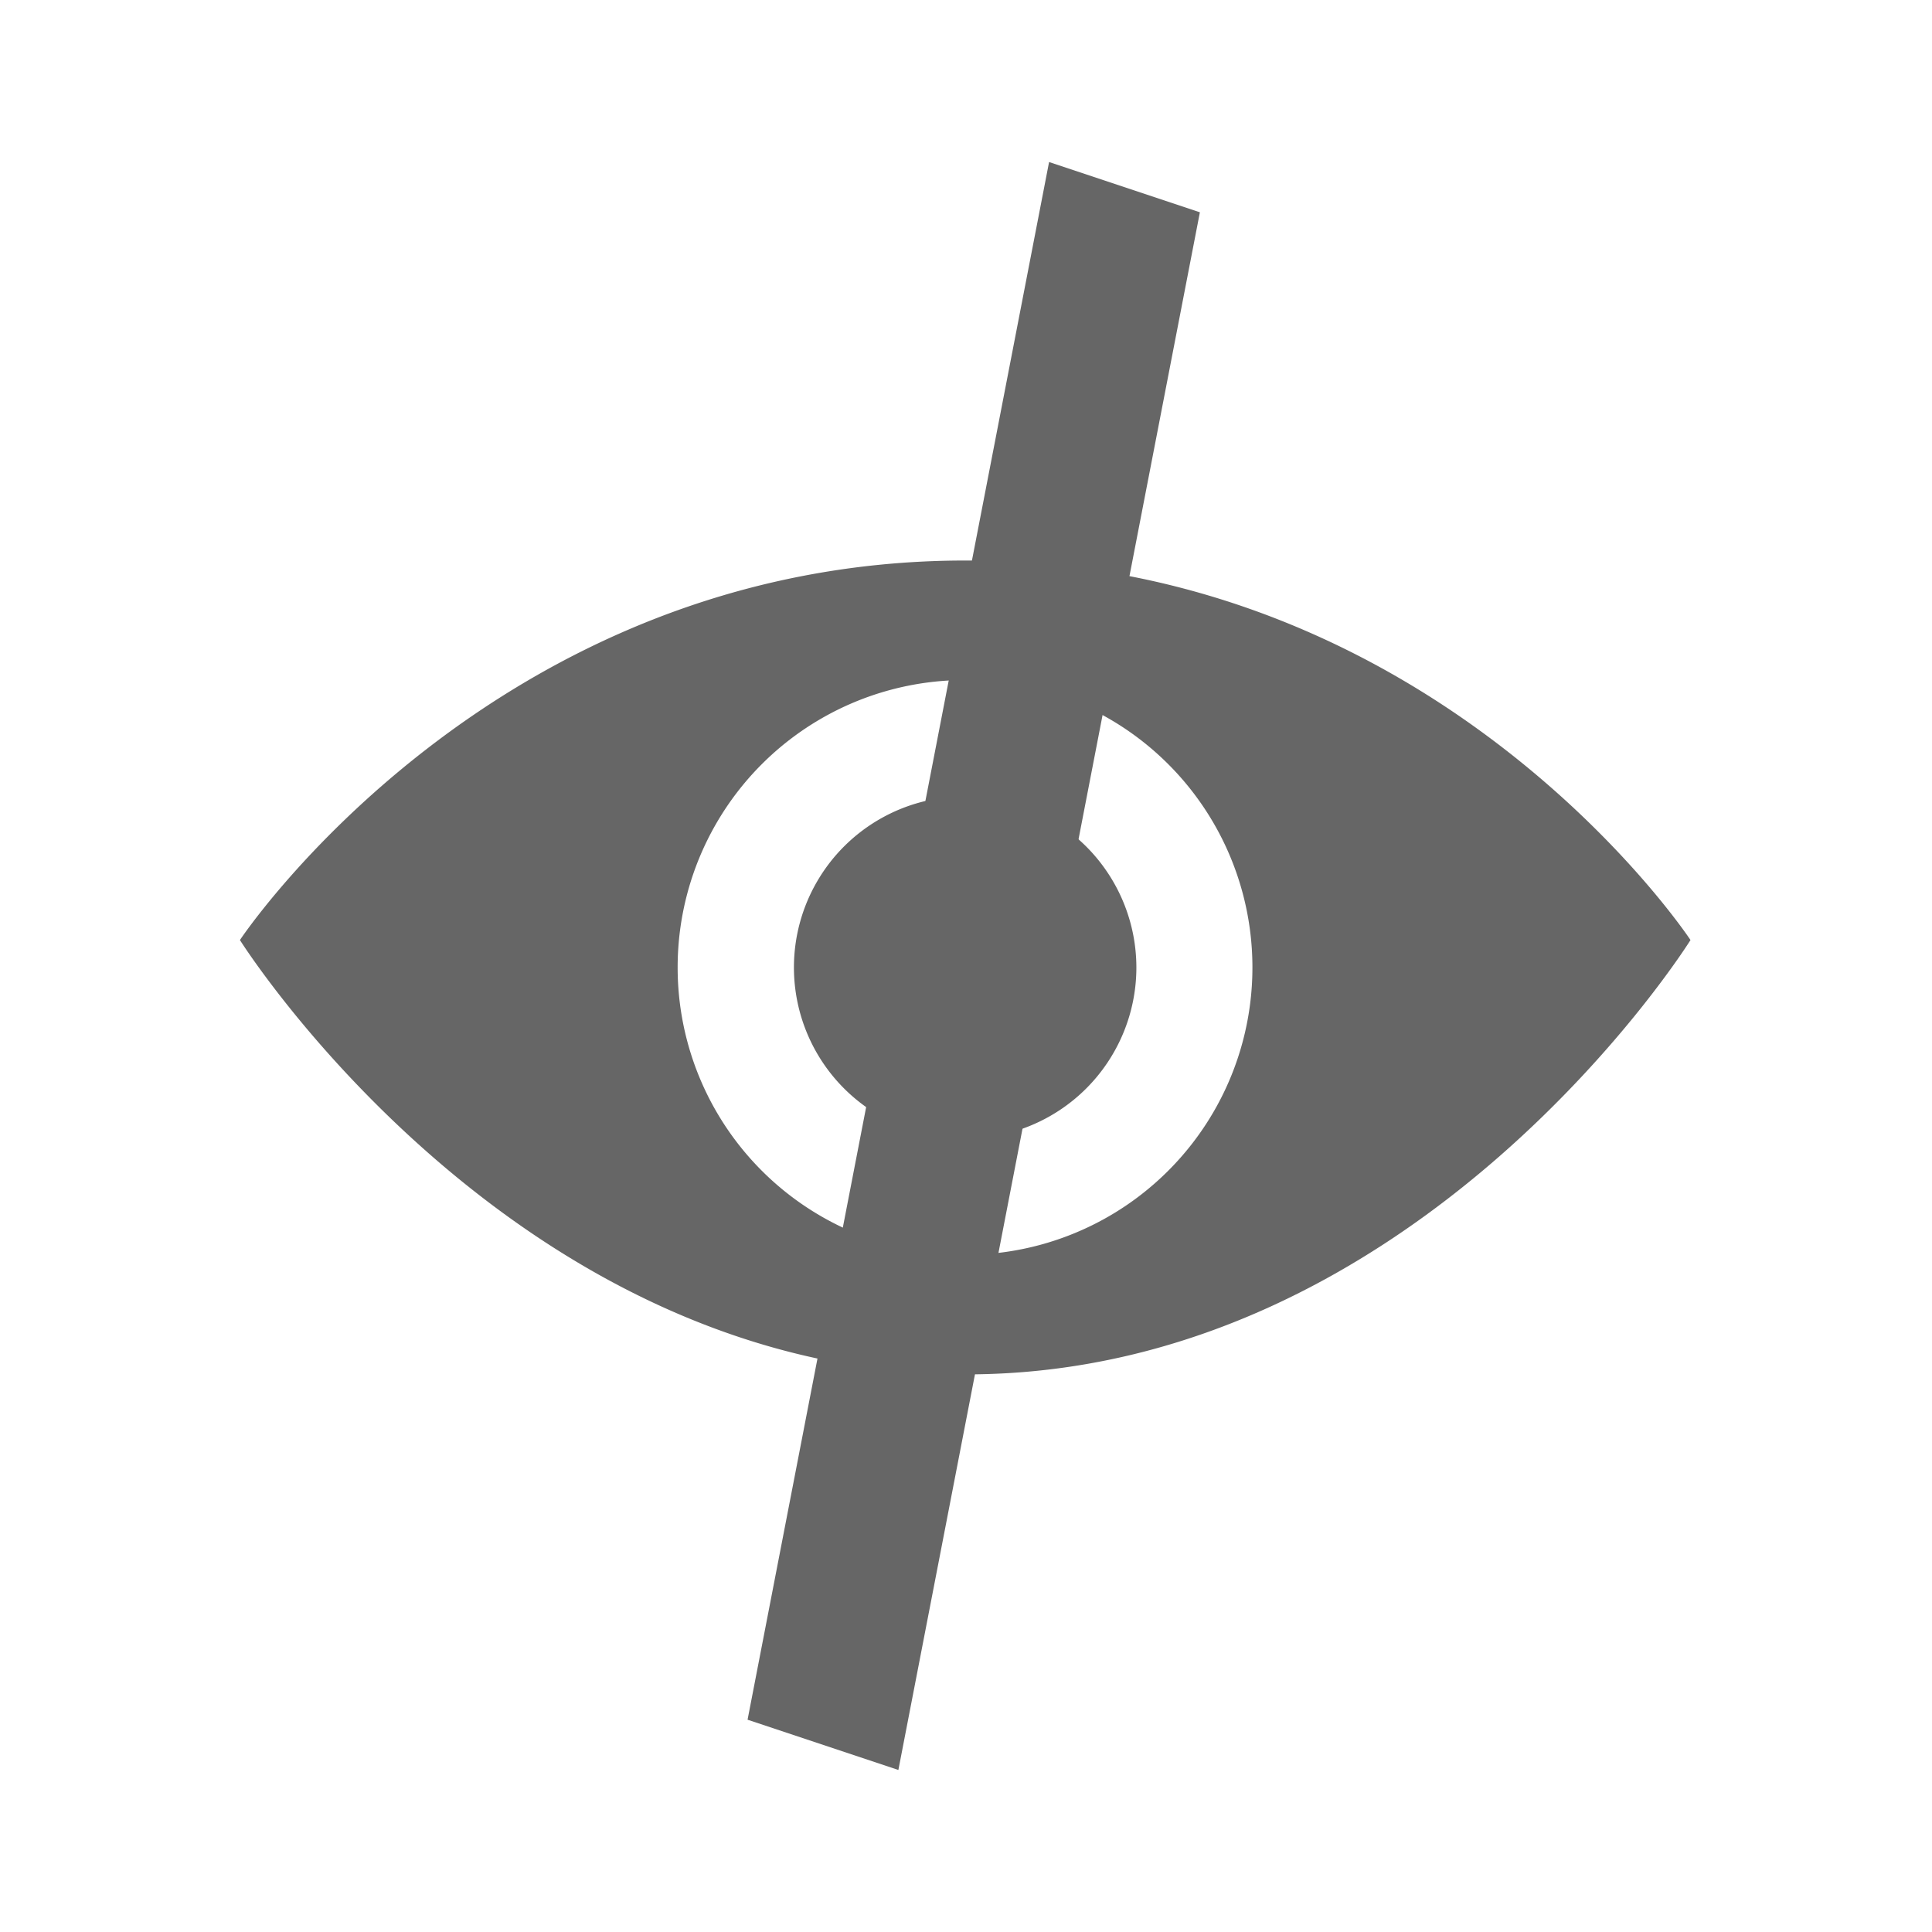 <svg xmlns="http://www.w3.org/2000/svg" xmlns:svg="http://www.w3.org/2000/svg" id="svg13" width="16" height="16" version="1.1" viewBox="0 0 16 16"><title id="title2">text</title><desc id="desc4">Created with Sketch.</desc><path id="path82" d="m 8.002,4.642 c -3.928,-0.003 -6.015,3.143 -6.015,3.143 0,0 2.261,3.597 6.015,3.597 3.755,0 5.998,-3.597 5.998,-3.597 0,0 -2.07,-3.14 -5.998,-3.143 z m -0.01,0.99 A 2.379,2.379 0 0 1 10.372,8.012 2.379,2.379 0 0 1 7.992,10.392 2.379,2.379 0 0 1 5.612,8.012 2.379,2.379 0 0 1 7.992,5.632 Z m 0.002,0.963 A 1.417,1.417 0 0 0 6.575,8.012 1.417,1.417 0 0 0 7.994,9.429 1.417,1.417 0 0 0 9.411,8.012 1.417,1.417 0 0 0 7.994,6.596 Z" style="fill:#666;fill-opacity:1;stroke:none;stroke-width:1.248px;stroke-linecap:butt;stroke-linejoin:miter;stroke-opacity:1"/><path style="fill:#666;fill-opacity:1;stroke:none;stroke-width:.883px;stroke-linecap:butt;stroke-linejoin:miter;stroke-opacity:1" id="path931" d="M 6.191,14.242 8.688,1.342 9.937,1.758 7.44,14.658 Z"/></svg>